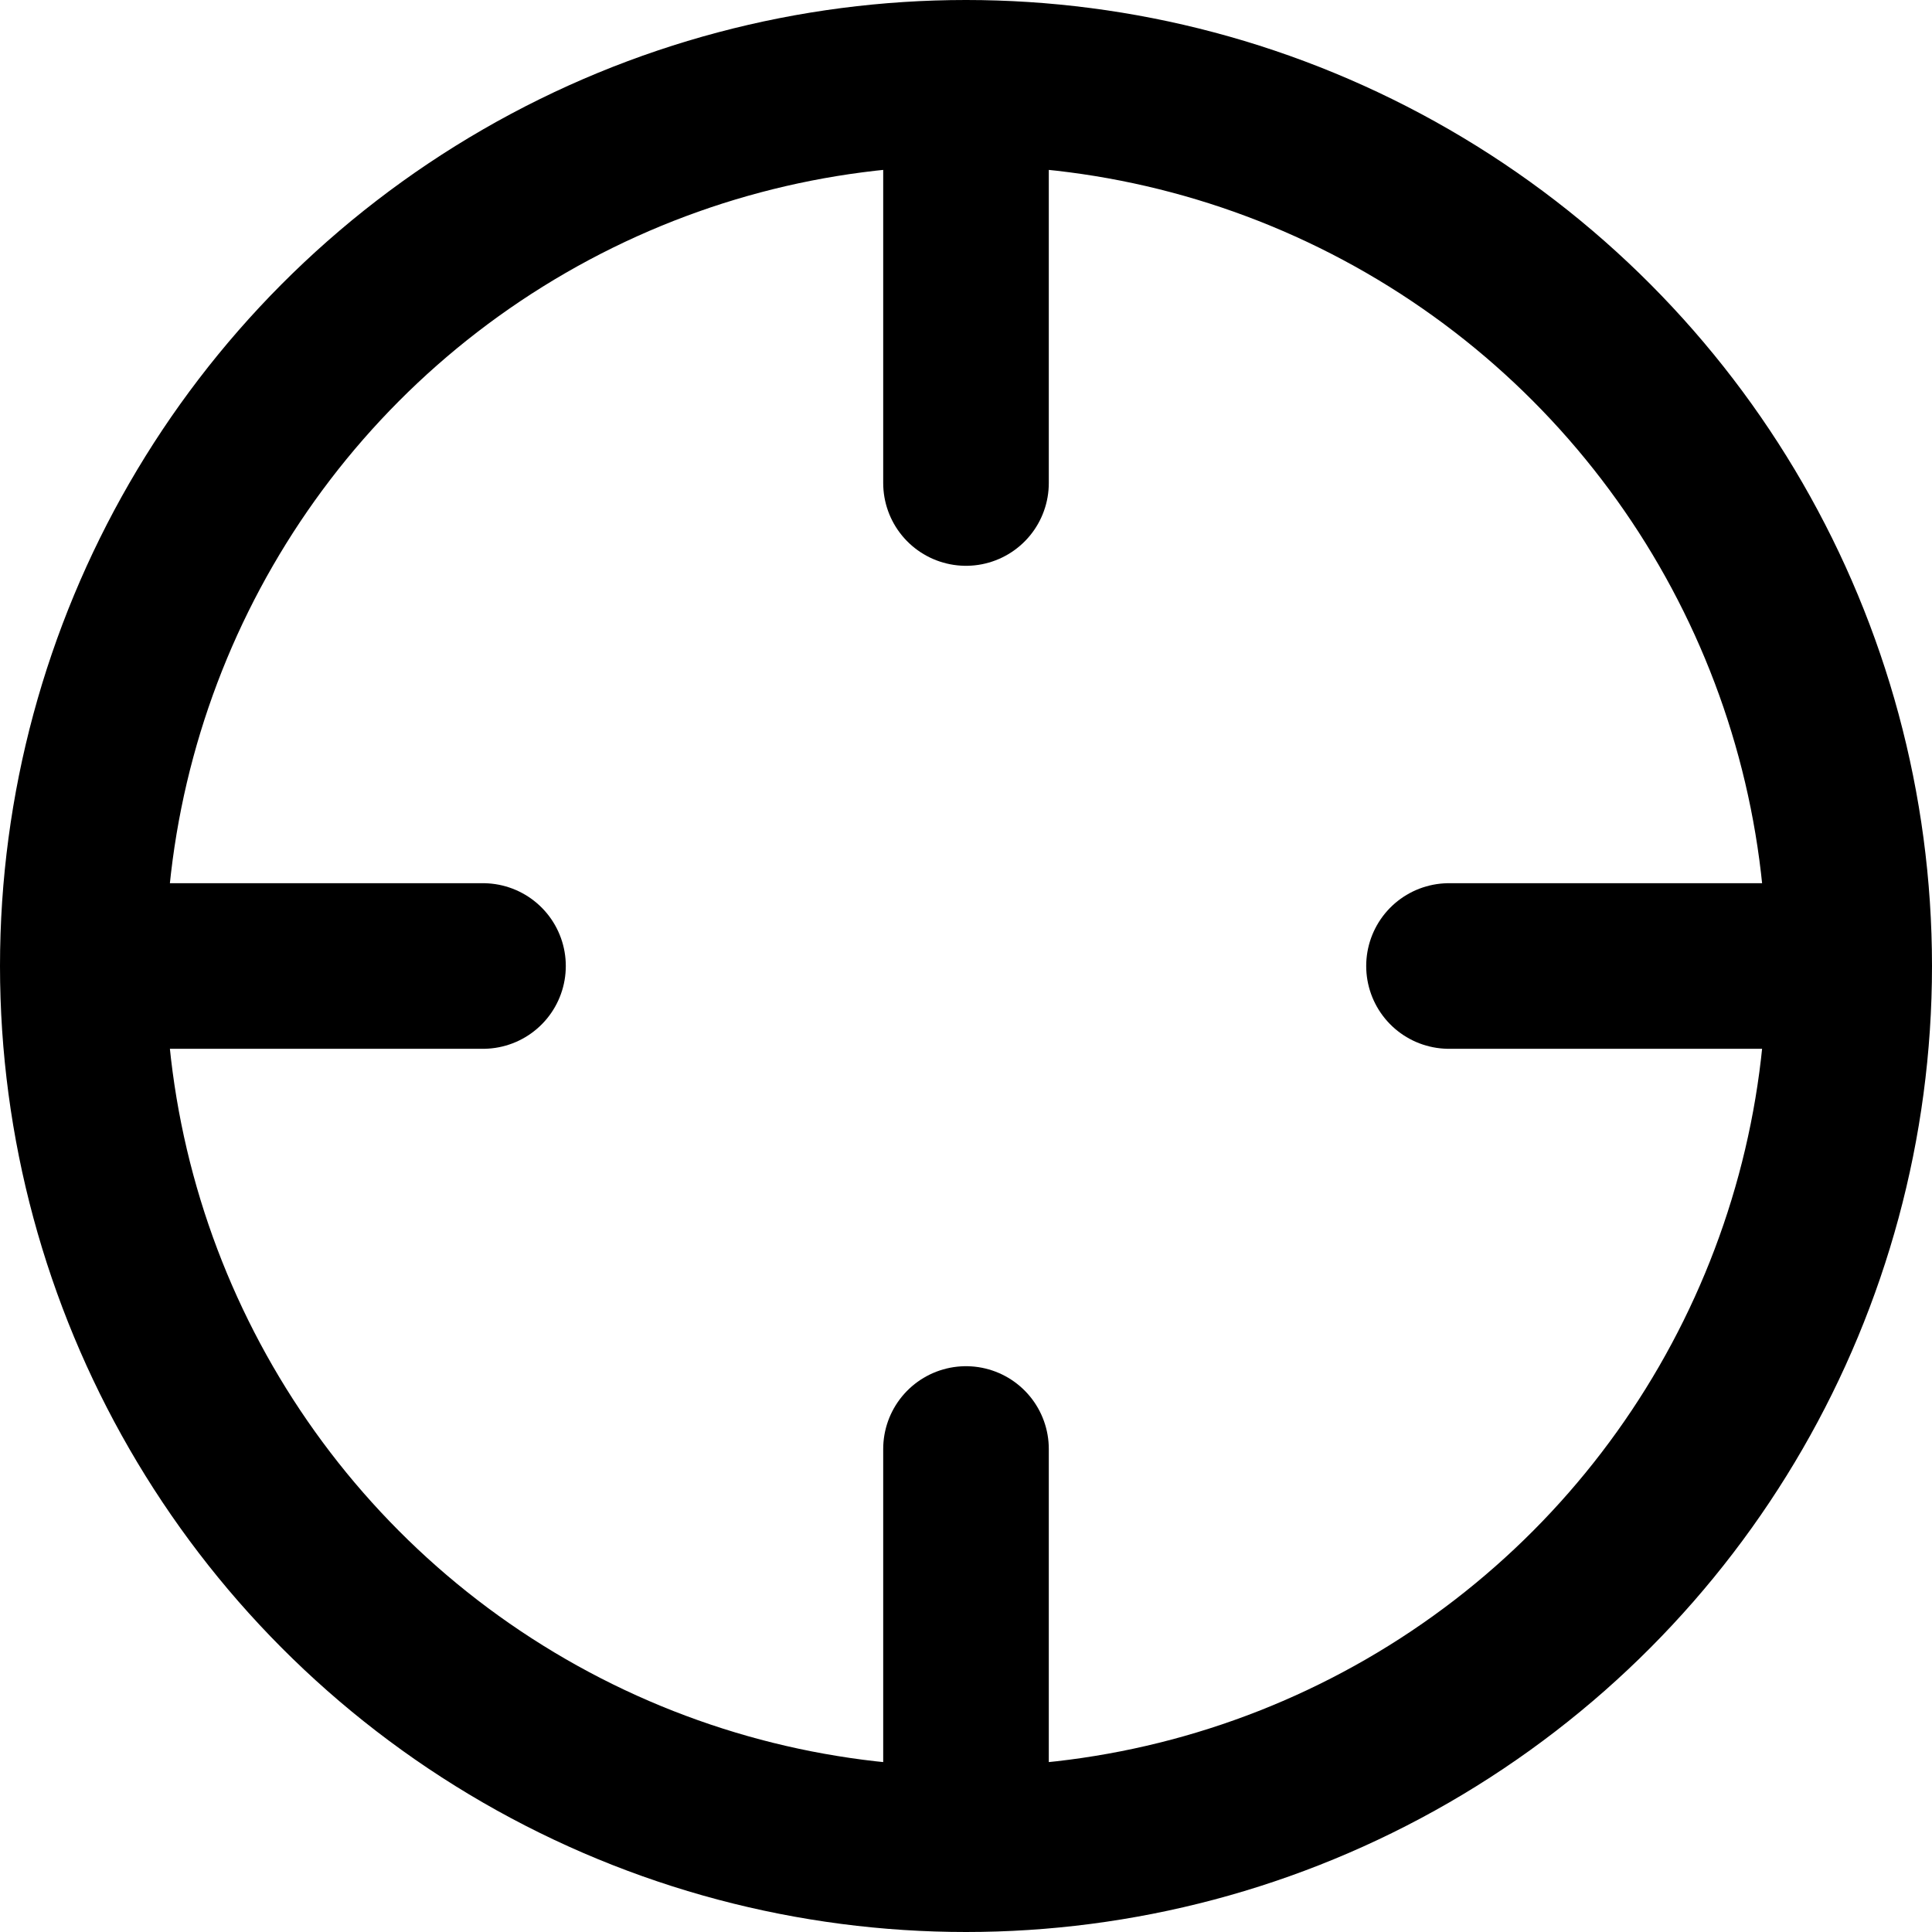 <svg width="14" height="14" viewBox="0 0 14 14" fill="none" xmlns="http://www.w3.org/2000/svg">
<circle cx="7" cy="7" r="6.4" stroke="black" stroke-width="1.2"/>
<path d="M7 1L7 3.5M7 10.5L7 13" stroke="black" stroke-width="1.2" stroke-linecap="round"/>
<path d="M13 7L10.5 7M3.5 7L1 7" stroke="black" stroke-width="1.2" stroke-linecap="round"/>
</svg>
